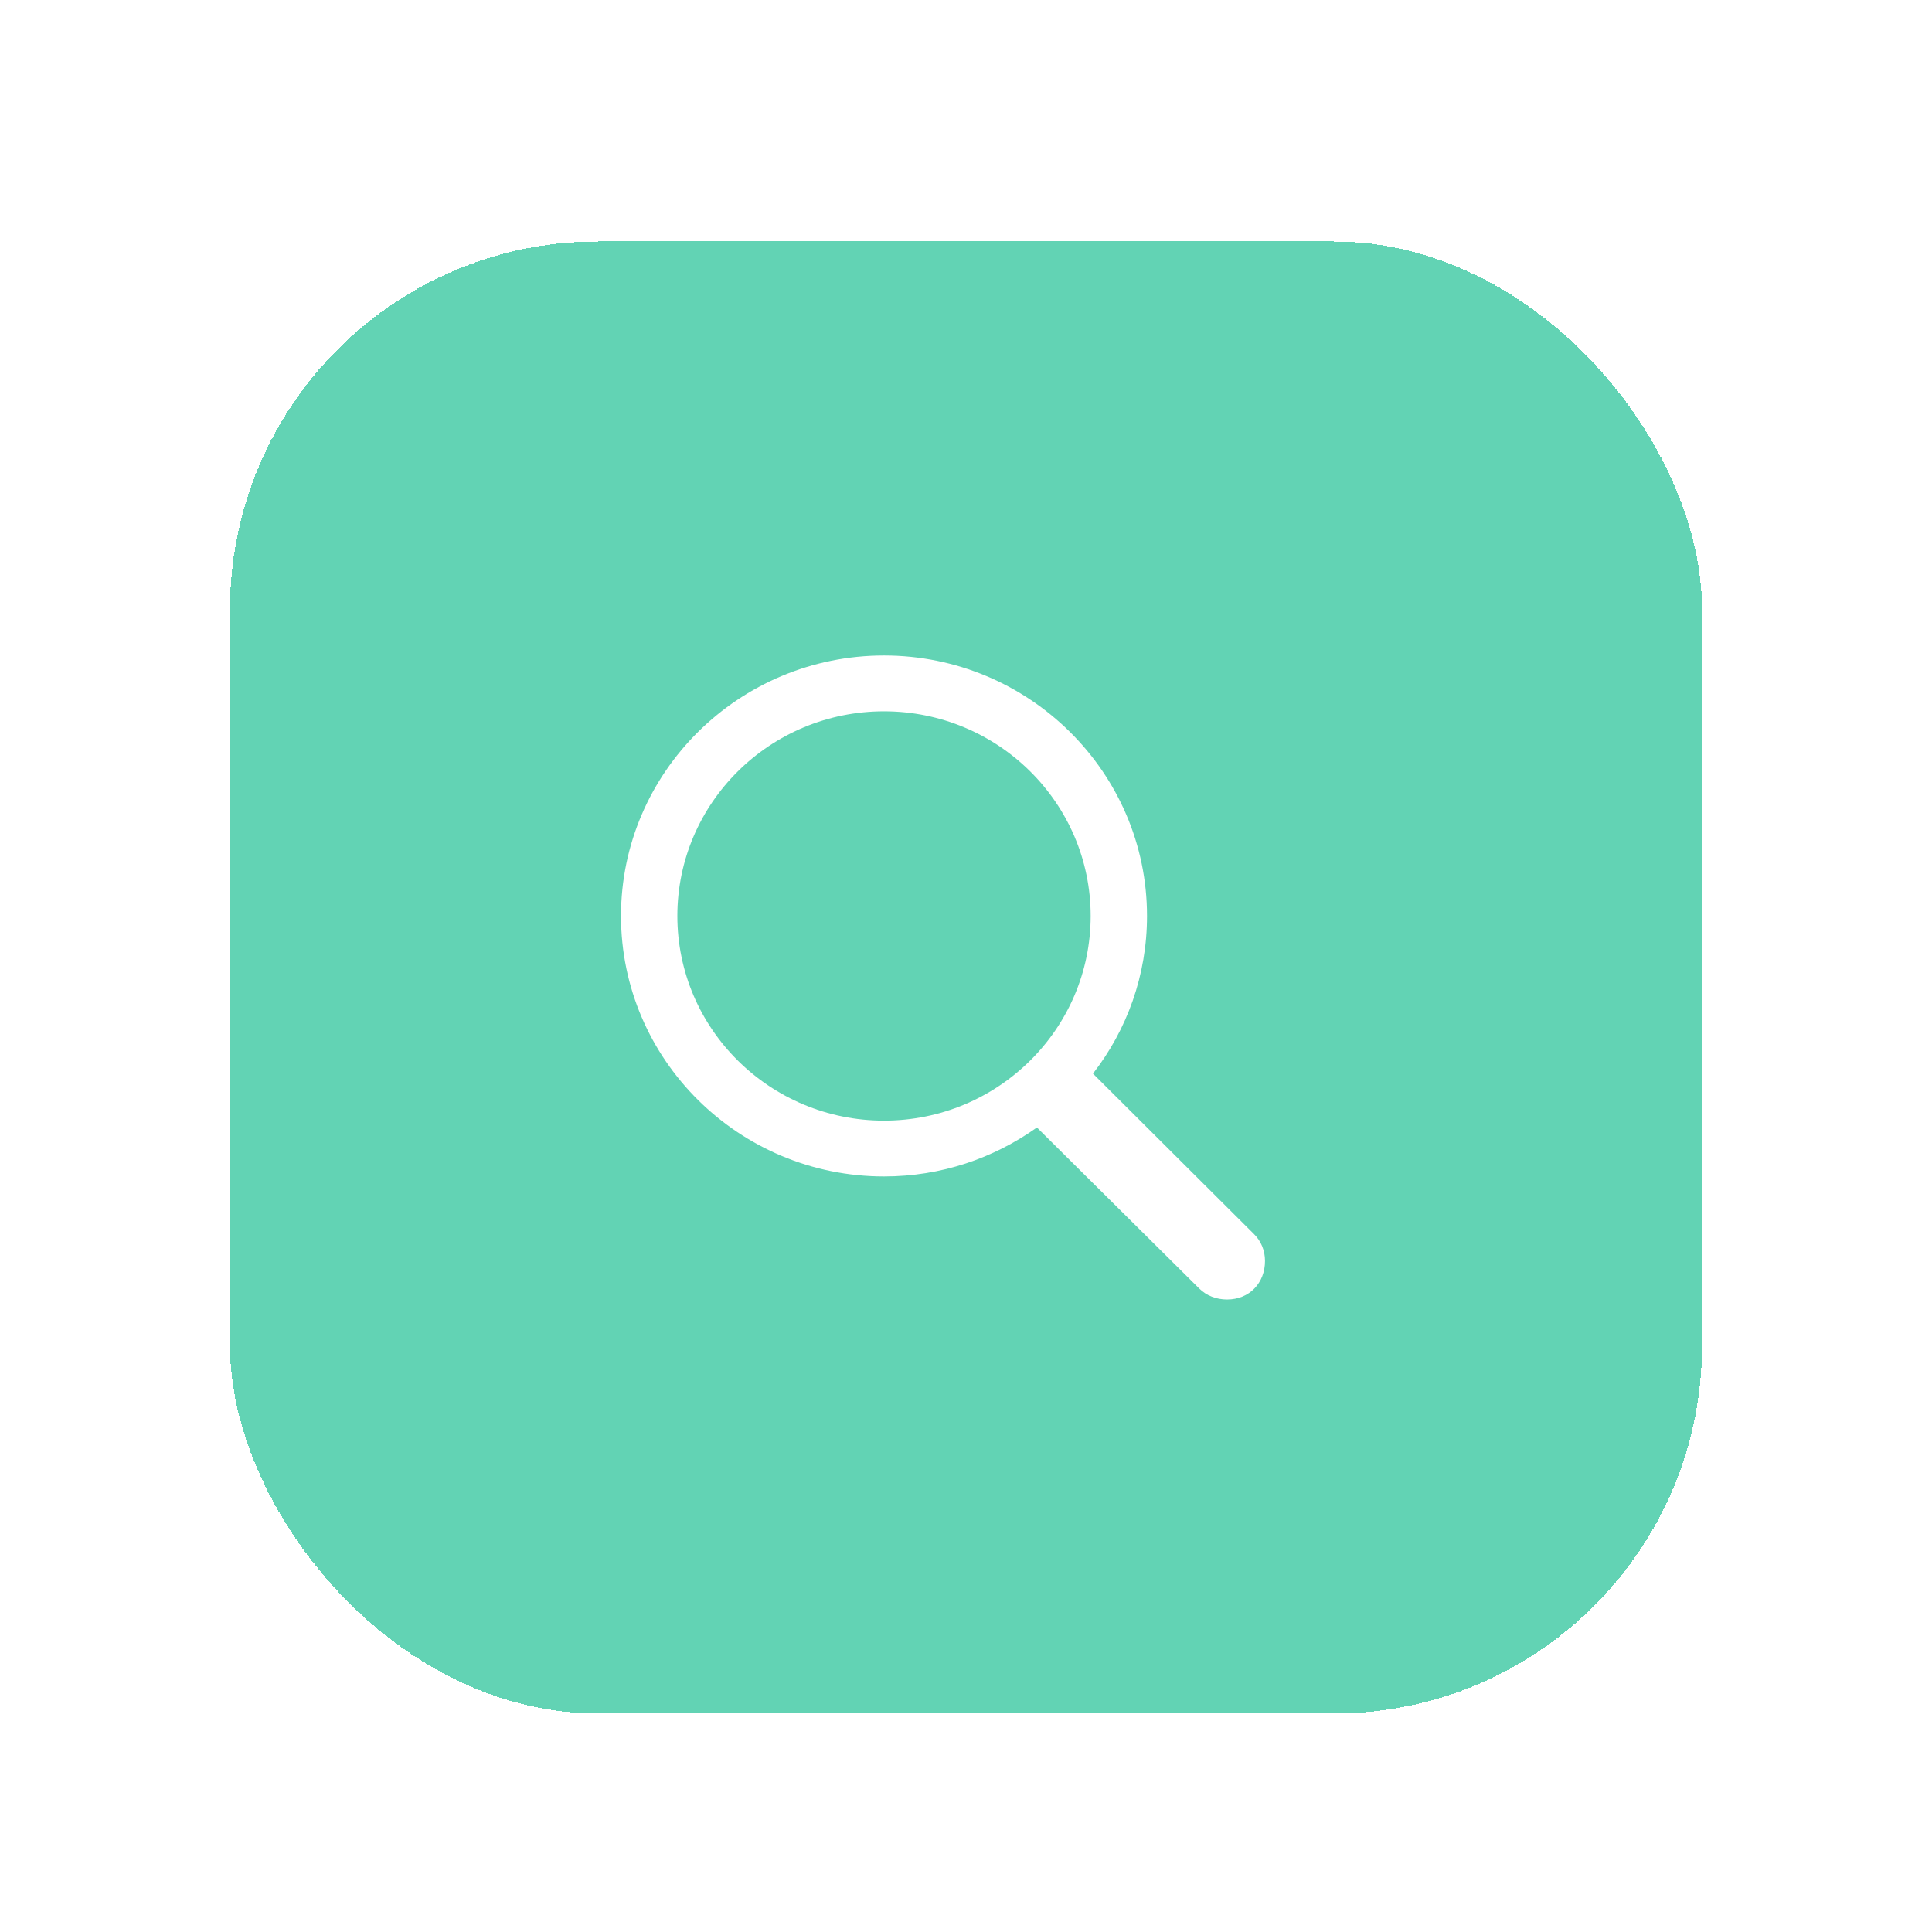 <svg width="84" height="84" viewBox="0 0 84 84" fill="none" xmlns="http://www.w3.org/2000/svg">
<g filter="url(#filter0_dd_3517_463934)">
<rect x="10" y="6" width="64" height="64" rx="16" fill="#62D3B4" shape-rendering="crispEdges"/>
<path d="M27 35.325C27 41.569 32.13 46.65 38.435 46.65C40.928 46.65 43.207 45.855 45.084 44.521L52.134 51.517C52.464 51.844 52.894 52 53.352 52C54.327 52 55 51.276 55 50.325C55 49.871 54.828 49.46 54.527 49.162L47.52 42.179C48.996 40.278 49.87 37.908 49.87 35.325C49.87 29.081 44.74 24 38.435 24C32.13 24 27 29.081 27 35.325ZM29.45 35.325C29.45 30.415 33.477 26.427 38.435 26.427C43.393 26.427 47.42 30.415 47.42 35.325C47.42 40.235 43.393 44.223 38.435 44.223C33.477 44.223 29.45 40.235 29.45 35.325Z" fill="white"/>
</g>
<defs>
<filter id="filter0_dd_3517_463934" x="0" y="0" width="84" height="84" filterUnits="userSpaceOnUse" color-interpolation-filters="sRGB">
<feFlood flood-opacity="0" result="BackgroundImageFix"/>
<feColorMatrix in="SourceAlpha" type="matrix" values="0 0 0 0 0 0 0 0 0 0 0 0 0 0 0 0 0 0 127 0" result="hardAlpha"/>
<feOffset dy="0.5"/>
<feGaussianBlur stdDeviation="1"/>
<feComposite in2="hardAlpha" operator="out"/>
<feColorMatrix type="matrix" values="0 0 0 0 0.072 0 0 0 0 0.243 0 0 0 0 0.367 0 0 0 0.25 0"/>
<feBlend mode="normal" in2="BackgroundImageFix" result="effect1_dropShadow_3517_463934"/>
<feColorMatrix in="SourceAlpha" type="matrix" values="0 0 0 0 0 0 0 0 0 0 0 0 0 0 0 0 0 0 127 0" result="hardAlpha"/>
<feOffset dy="4"/>
<feGaussianBlur stdDeviation="5"/>
<feComposite in2="hardAlpha" operator="out"/>
<feColorMatrix type="matrix" values="0 0 0 0 0.023 0 0 0 0 0.733 0 0 0 0 0.733 0 0 0 0.2 0"/>
<feBlend mode="normal" in2="effect1_dropShadow_3517_463934" result="effect2_dropShadow_3517_463934"/>
<feBlend mode="normal" in="SourceGraphic" in2="effect2_dropShadow_3517_463934" result="shape"/>
</filter>
</defs>
</svg>

